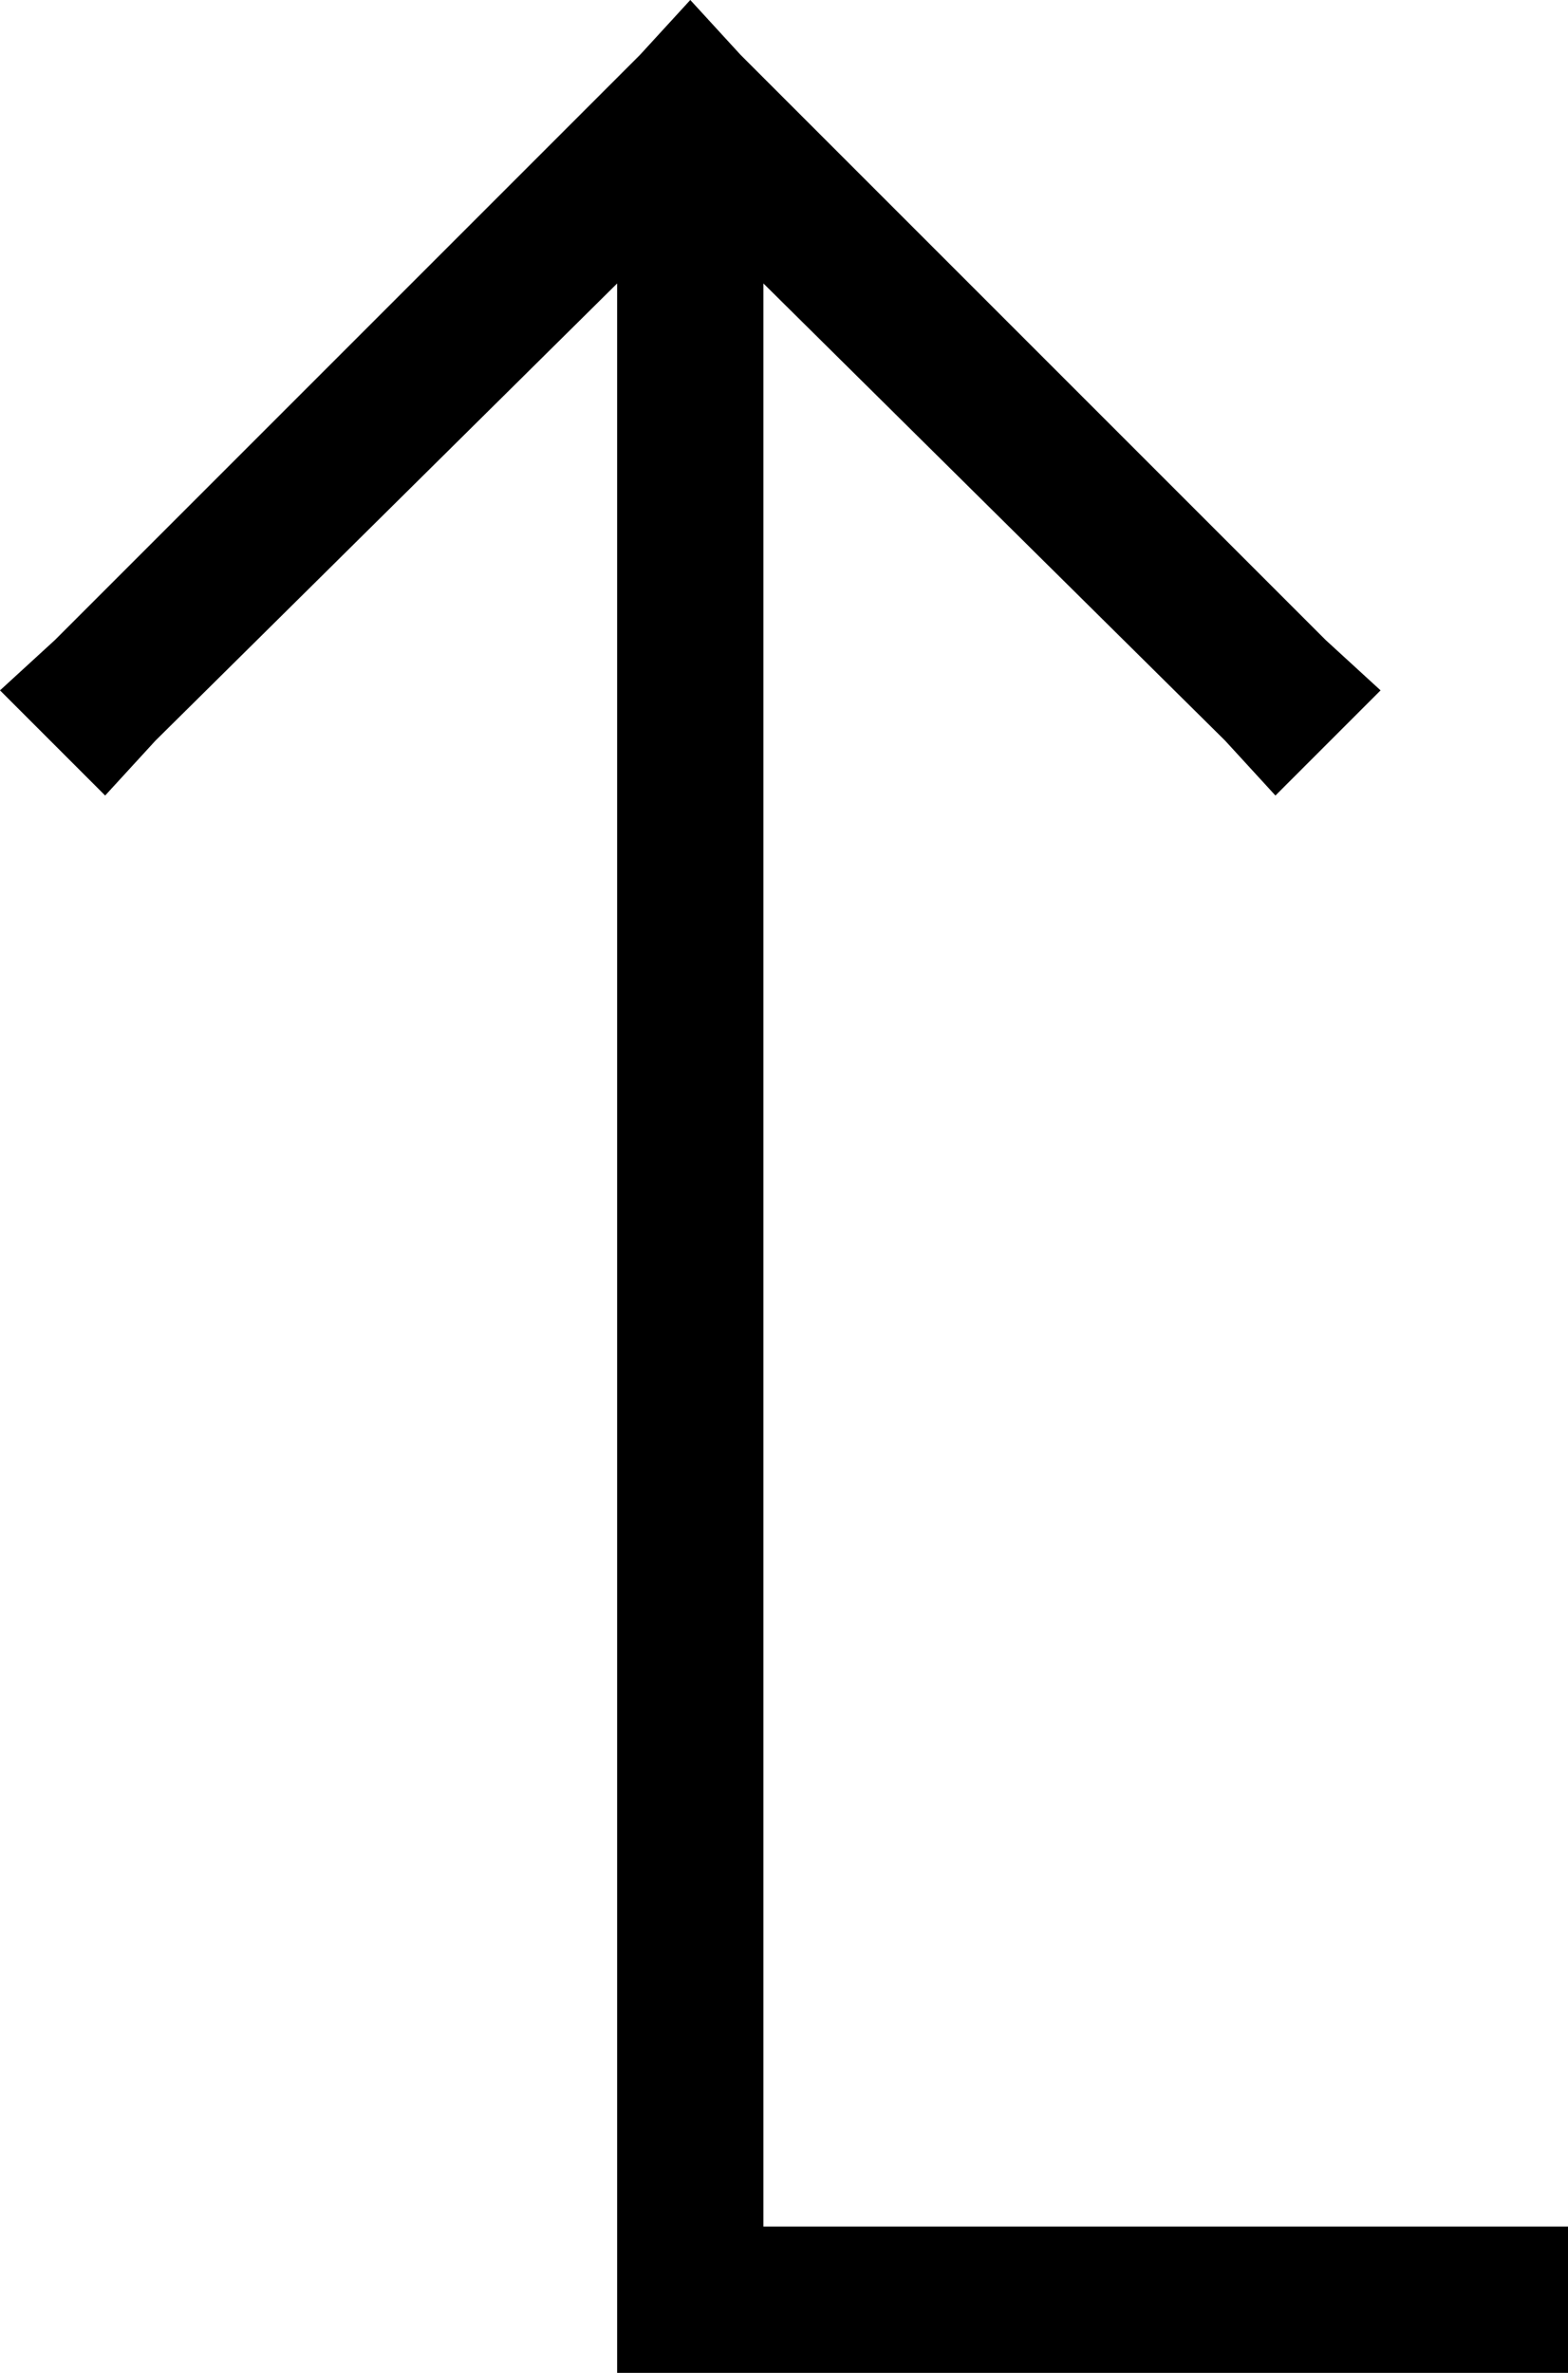 <svg xmlns="http://www.w3.org/2000/svg" viewBox="0 0 343 519">
  <path d="M 290 140 L 302 151 L 290 140 L 302 151 L 279 174 L 279 174 L 268 162 L 268 162 L 167 62 L 167 62 L 167 487 L 167 487 L 327 487 L 343 487 L 343 519 L 343 519 L 327 519 L 135 519 L 135 503 L 135 503 L 135 62 L 135 62 L 34 162 L 34 162 L 23 174 L 23 174 L 0 151 L 0 151 L 12 140 L 12 140 L 140 12 L 140 12 L 151 0 L 151 0 L 162 12 L 162 12 L 290 140 L 290 140 Z" />
</svg>